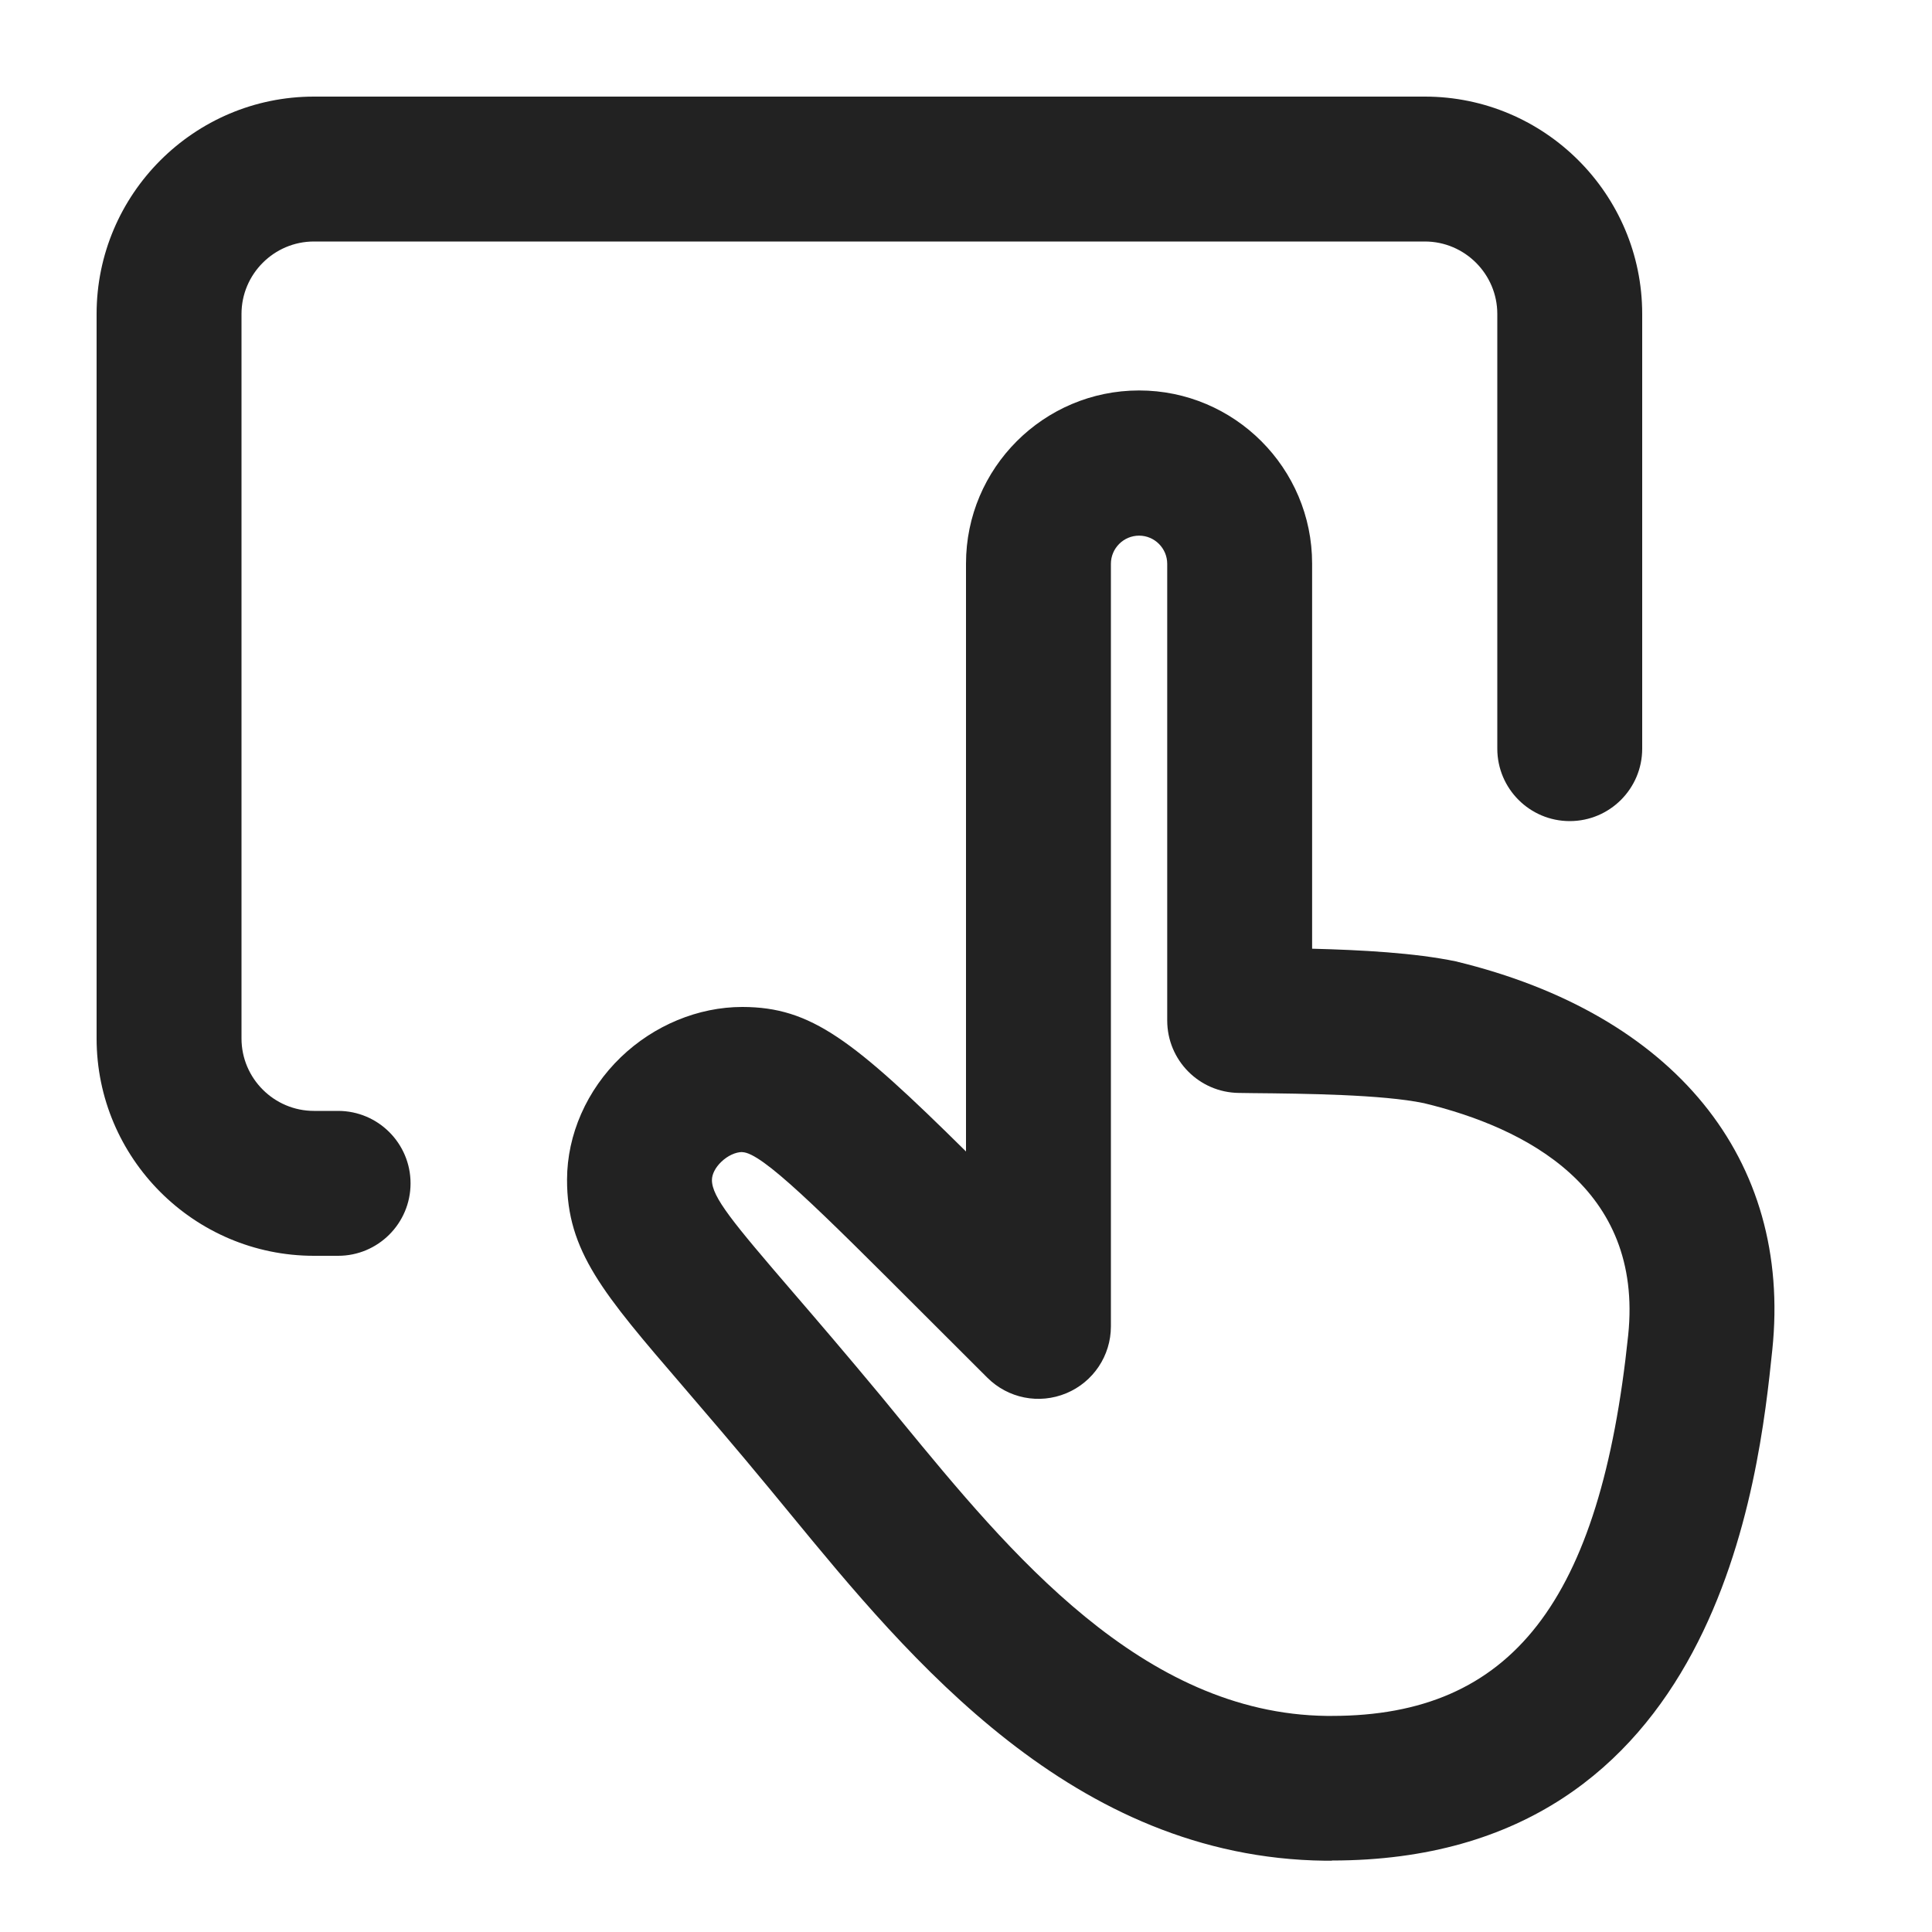 <?xml version="1.0" encoding="UTF-8"?>
<svg   xmlns="http://www.w3.org/2000/svg" width="20" height="20" viewBox="0 0 20 20">
  <path d="M13.789,19.262h-.072c-2.611-.031-4.303-2.09-5.539-3.594l-.215-.261c-.355-.43-.651-.773-.895-1.058-.824-.958-1.2-1.396-1.198-2.139.001-.465.204-.926.557-1.266.343-.33.801-.52,1.257-.52h.003c.71.002,1.14.336,2.313,1.496v-6.086c0-.988.804-1.792,1.792-1.792.987,0,1.791.804,1.791,1.792v3.987c.511.013,1.064.043,1.487.131,2.265.547,3.481,2.048,3.277,4.02-.137,1.312-.55,5.288-4.559,5.288ZM7.683,11.926c-.068,0-.151.038-.216.101-.061.058-.097.128-.097.188-.001.177.214.436.835,1.158.249.289.551.641.914,1.078l.218.266c1.107,1.347,2.484,3.023,4.397,3.046h.053c1.863,0,2.781-1.183,3.068-3.942.158-1.525-1.062-2.147-2.114-2.401-.431-.09-1.238-.099-1.772-.104l-.145-.002c-.411-.005-.741-.339-.741-.75v-4.727c0-.161-.131-.292-.291-.292-.161,0-.292.131-.292.292v7.894c0,.303-.183.576-.462.692-.282.117-.602.053-.817-.161l-.663-.662c-1.078-1.078-1.673-1.672-1.875-1.673h0Z" fill="#222"/>
  <path d="M3.5,13h-.25c-1.24,0-2.25-1.01-2.25-2.25V3.25c0-1.24,1.01-2.25,2.25-2.25h11.5c1.24,0,2.25,1.01,2.25,2.25v4.5c0,.414-.336.75-.75.75s-.75-.336-.75-.75V3.25c0-.413-.337-.75-.75-.75H3.25c-.413,0-.75.337-.75.75v7.5c0,.413.337.75.75.75h.25c.414,0,.75.336.75.75s-.336.75-.75.75Z" fill="#222"/>
</svg>